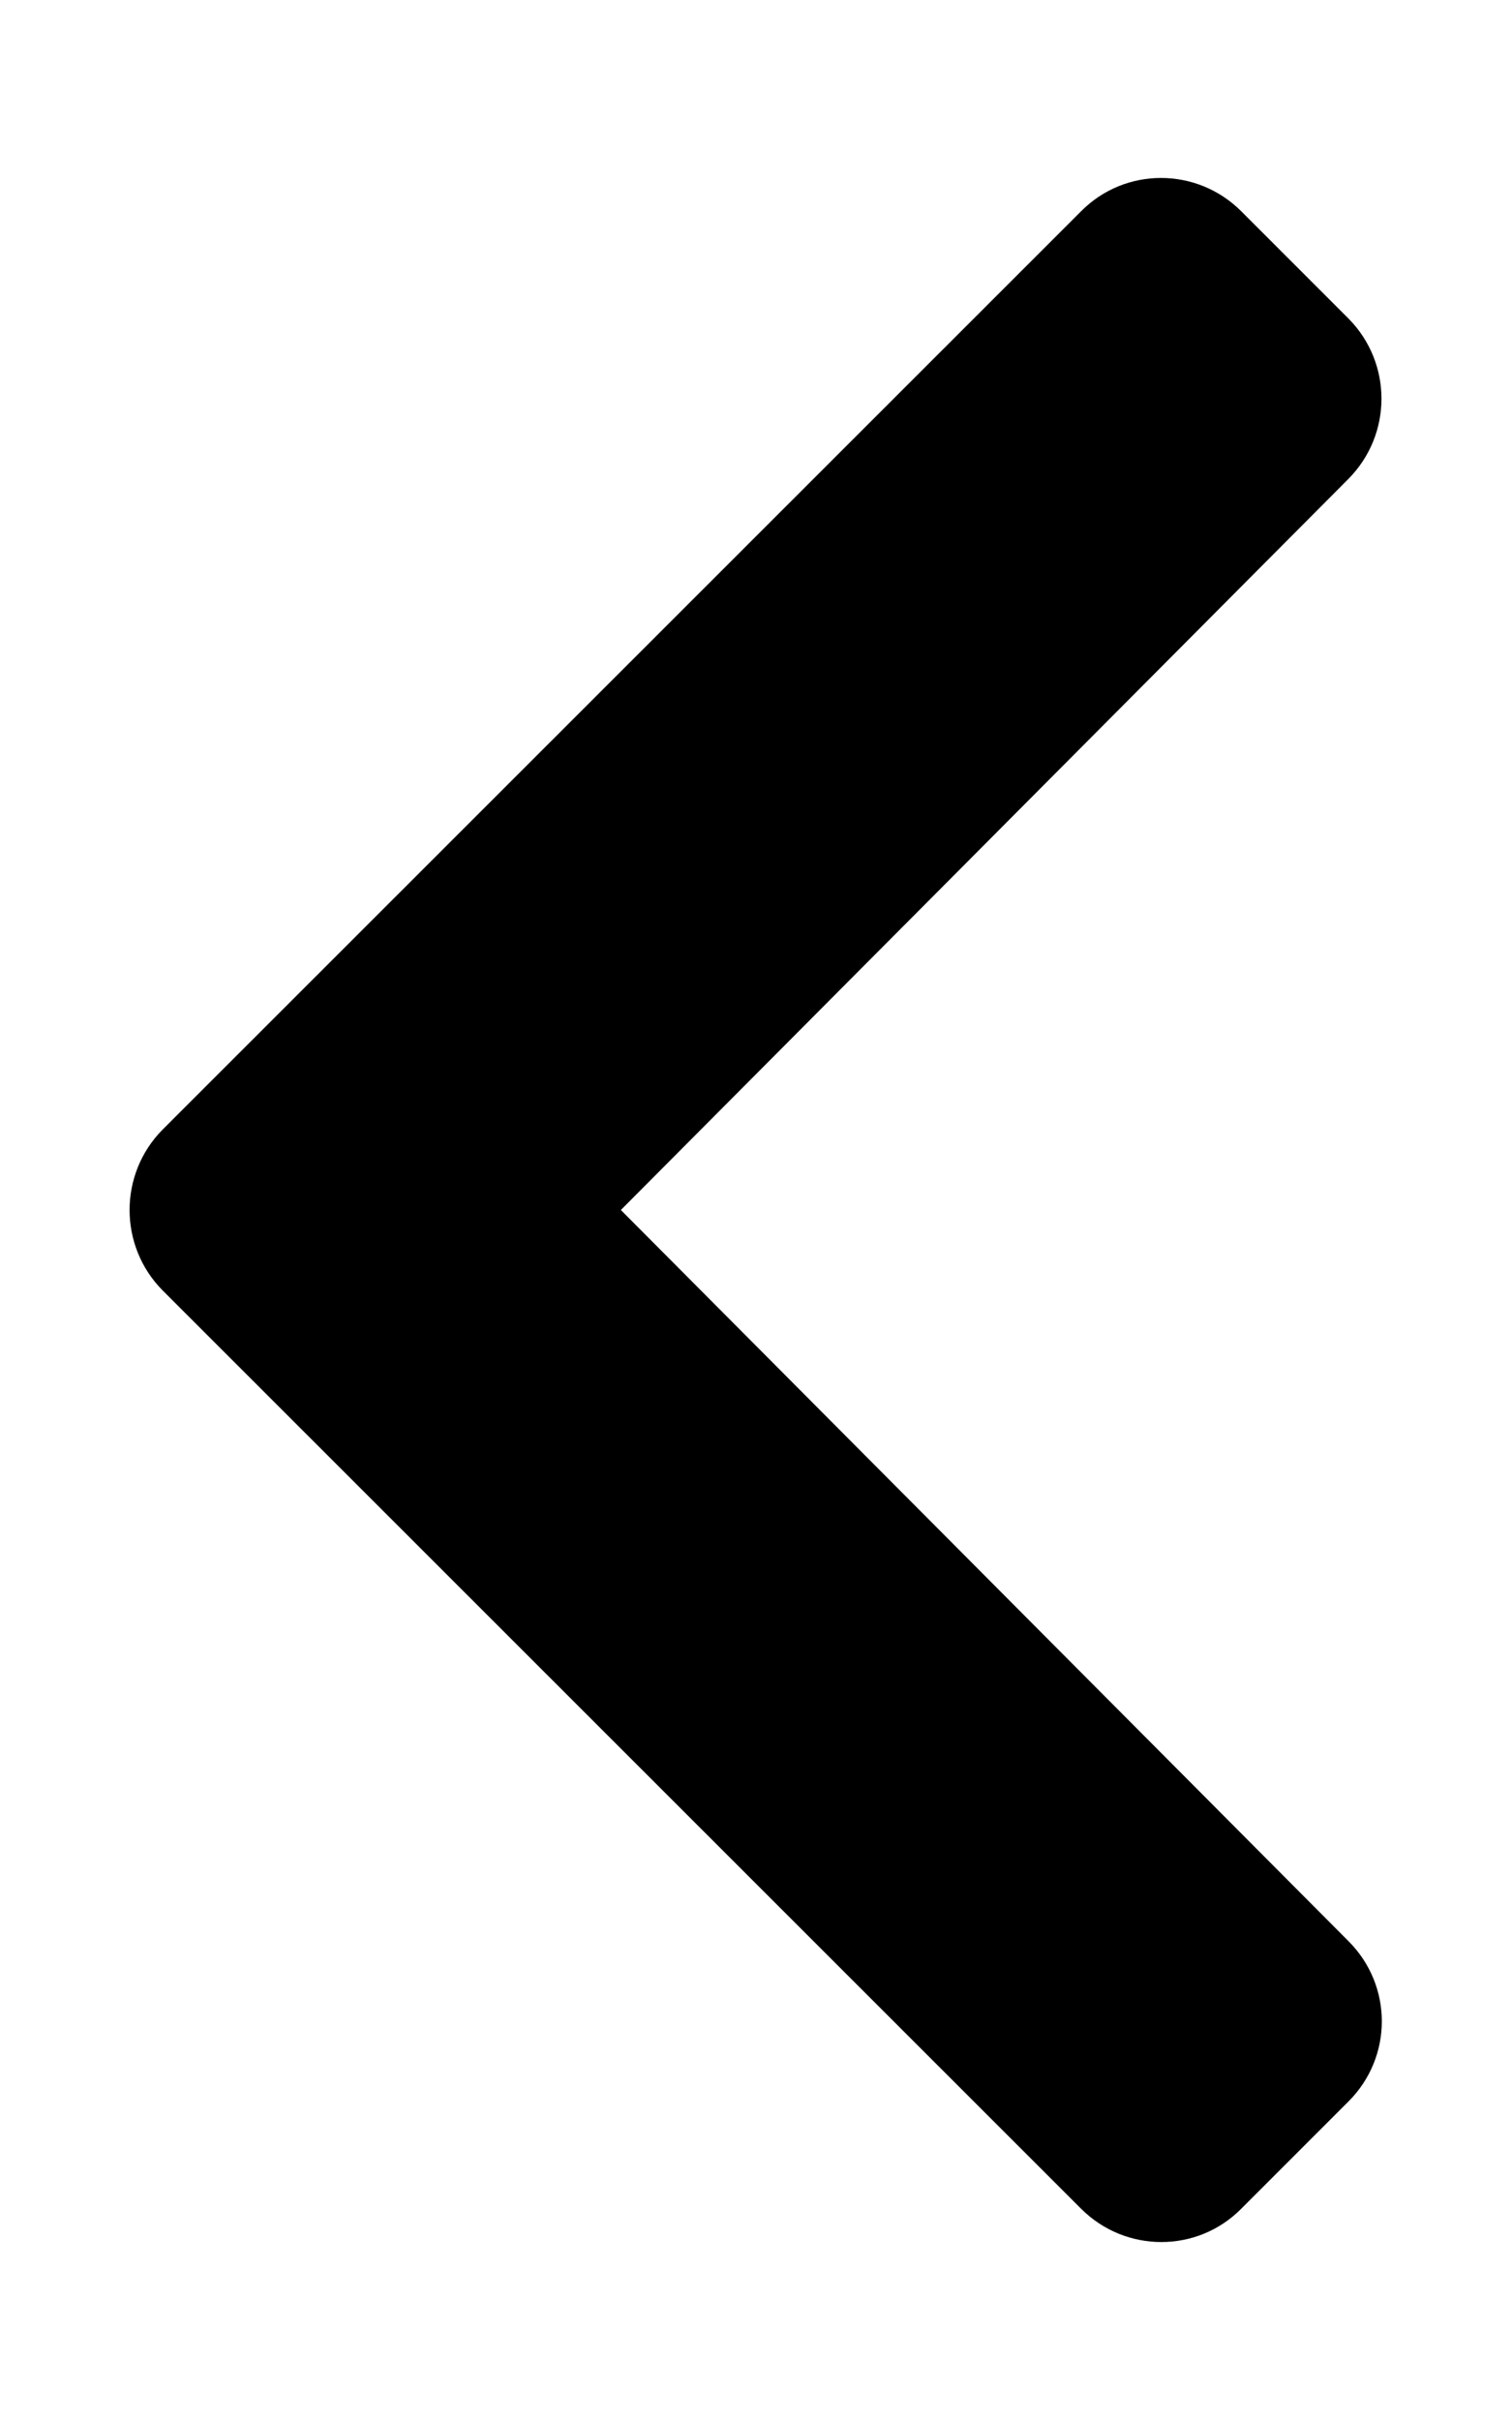 <?xml version="1.0" encoding="utf-8"?>
<!-- Generator: Adobe Illustrator 25.1.0, SVG Export Plug-In . SVG Version: 6.00 Build 0)  -->
<svg version="1.1" id="Laag_1" focusable="false" xmlns="http://www.w3.org/2000/svg" xmlns:xlink="http://www.w3.org/1999/xlink"
	 x="0px" y="0px" viewBox="0 0 320 512" style="enable-background:new 0 0 320 512;" xml:space="preserve">
<path d="M34.4,239L228.8,44.7c9.3-9.4,24.5-9.4,33.9,0l22.7,22.7c9.3,9.4,9.3,24.5,0,33.9L131.4,256l154,154.7
	c9.4,9.4,9.4,24.5,0,33.9l-22.7,22.7c-9.3,9.4-24.5,9.4-33.9,0L34.4,273C25.1,263.6,25.1,248.4,34.4,239z"/>
</svg>

